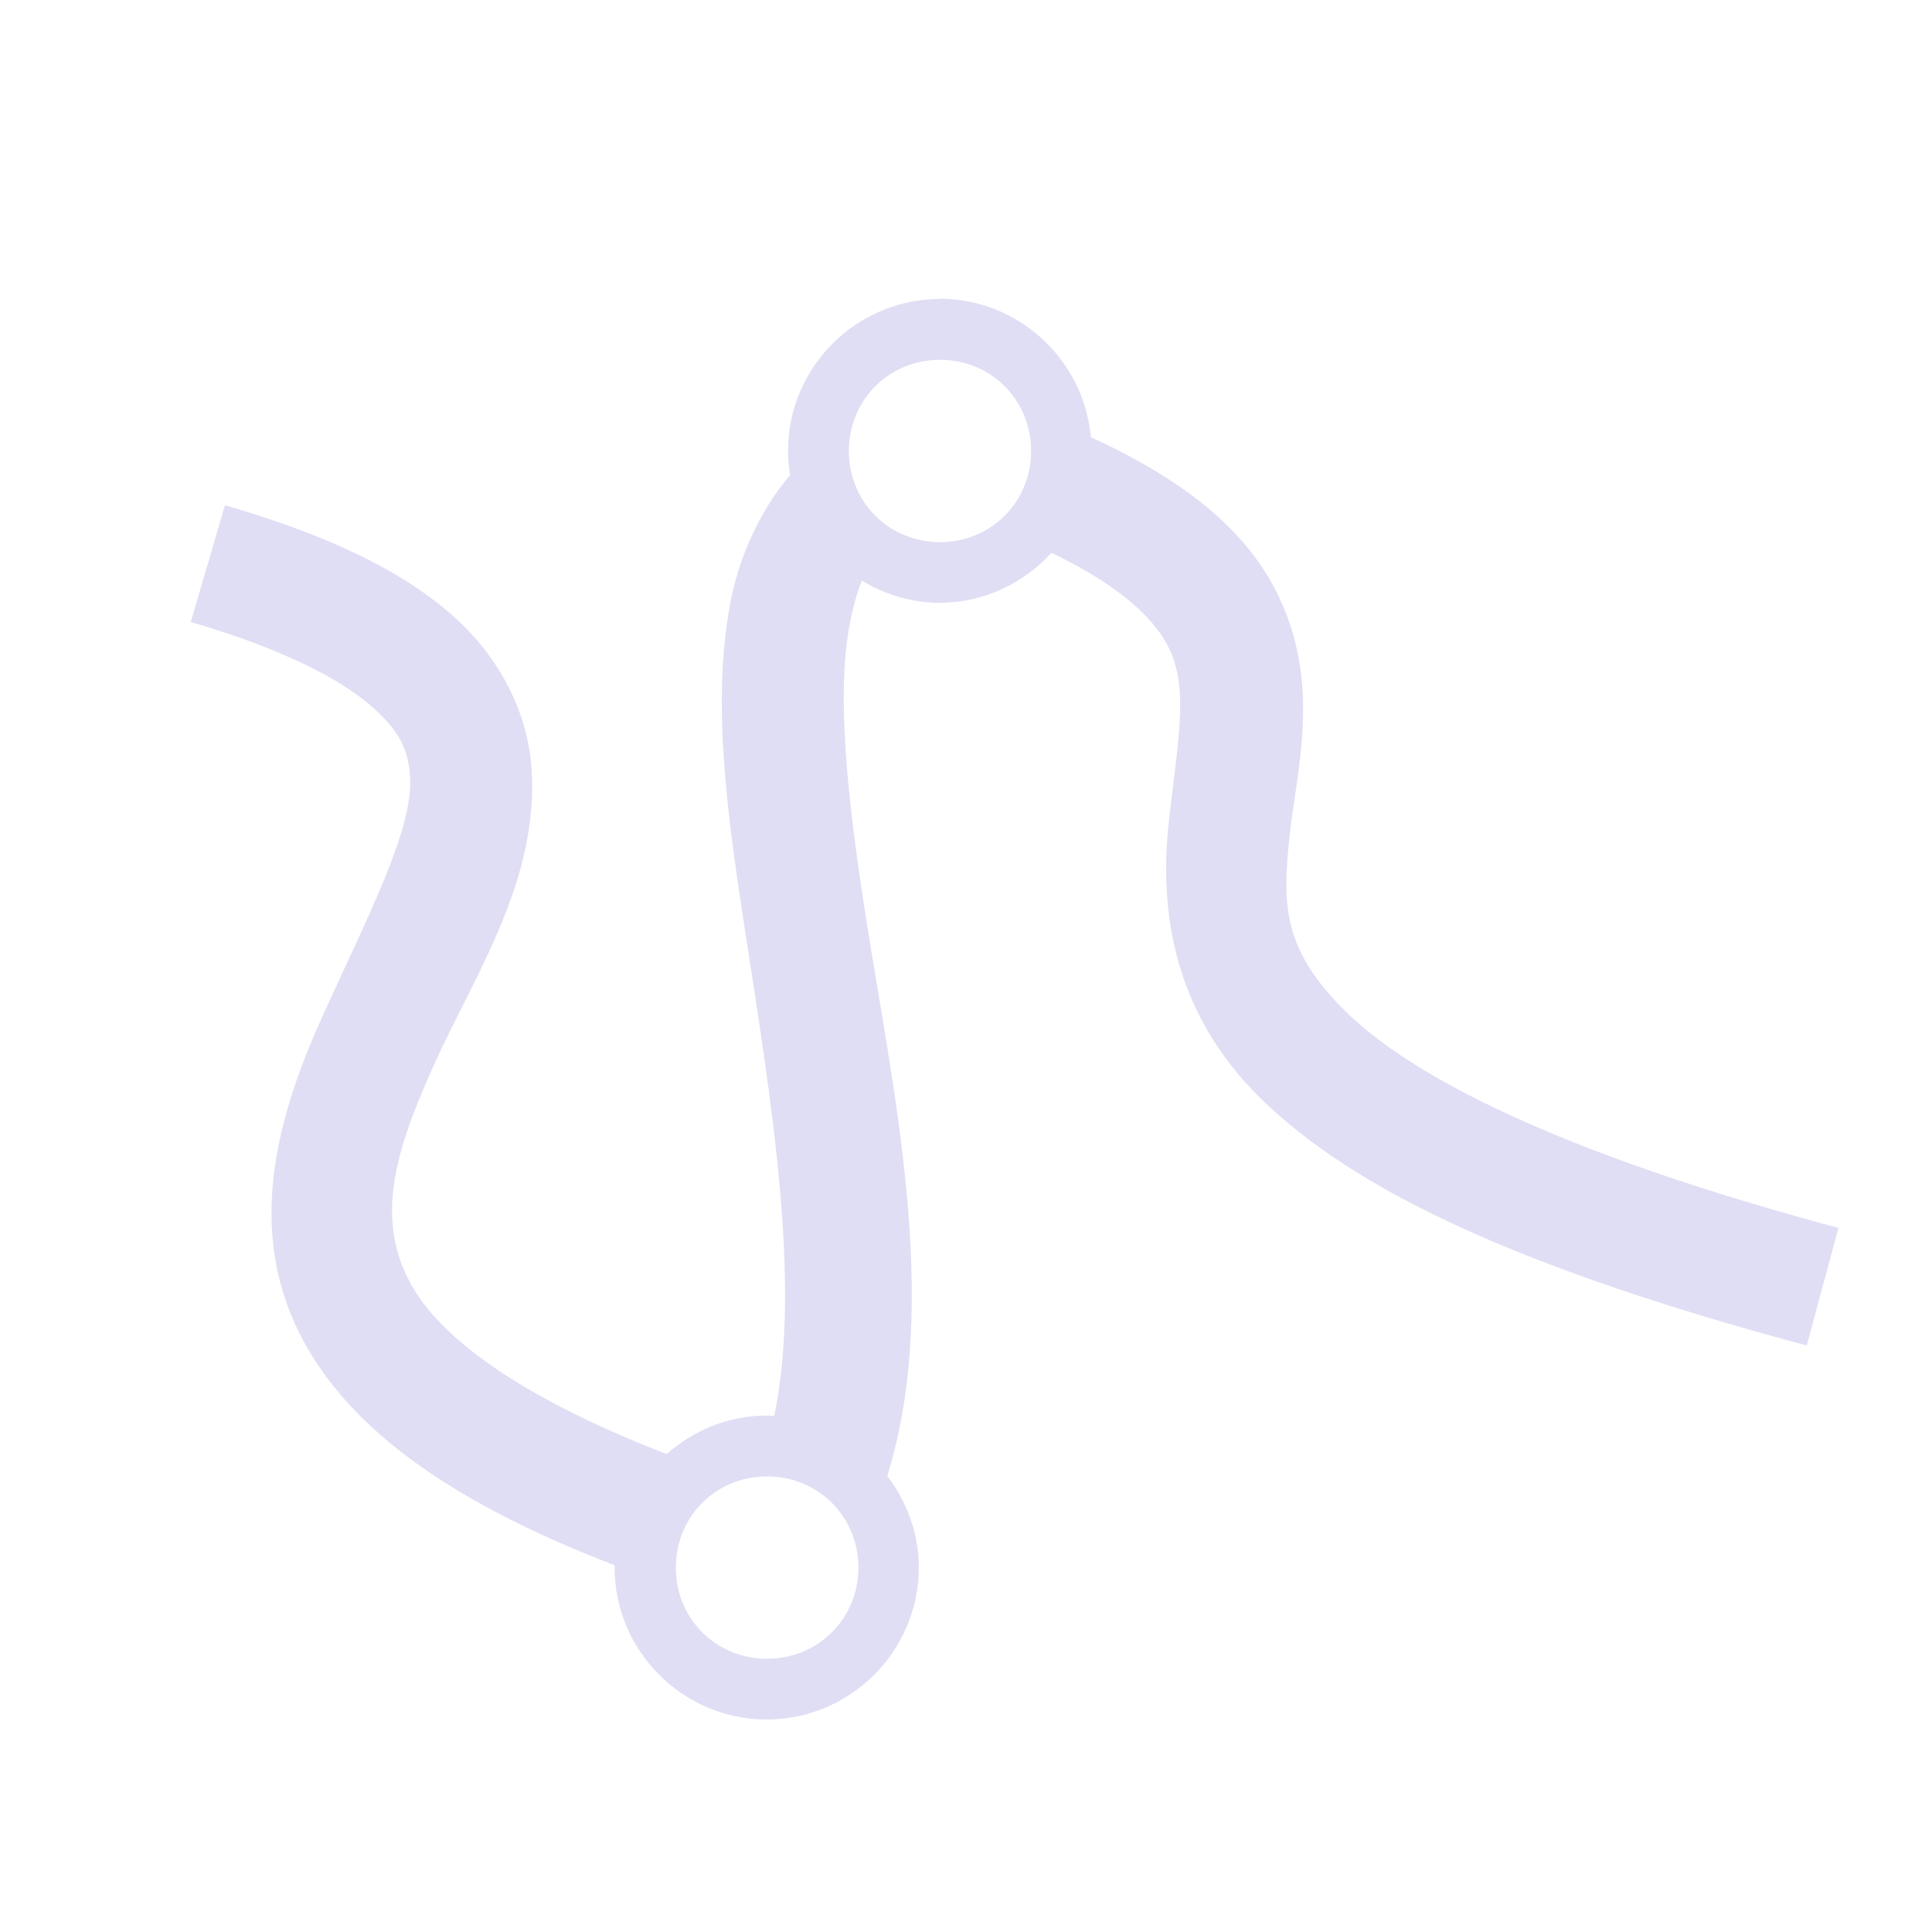 <svg width="16" height="16" version="1.1" viewBox="0 0 16 16" xmlns="http://www.w3.org/2000/svg">
 <g id="layercompo">
  <path d="m0 0h16v16h-16z" opacity="0"/>
  <path d="m7.785 2.476c-0.693 0-1.259 0.565-1.259 1.258 0 0.068 0.007 0.135 0.017 0.2-0.261 0.311-0.428 0.69-0.5 1.086-0.146 0.808-0.022 1.714 0.122 2.654 0.224 1.45 0.474 2.956 0.247 4.052-0.02 0-0.041-3e-3 -0.062-3e-3 -0.318 0-0.607 0.123-0.829 0.319-1.251-0.483-1.872-0.978-2.107-1.388-0.316-0.553-0.144-1.123 0.189-1.855 0.333-0.732 0.857-1.508 0.8-2.425-0.029-0.458-0.255-0.932-0.677-1.296-0.422-0.364-1.019-0.648-1.863-0.894l-0.283 0.967c0.762 0.223 1.232 0.47 1.487 0.69 0.255 0.22 0.316 0.381 0.329 0.595 0.027 0.427-0.345 1.144-0.71 1.946-0.365 0.803-0.695 1.81-0.147 2.77 0.403 0.705 1.2 1.29 2.551 1.811v0.018c0 0.693 0.566 1.259 1.259 1.259 0.693 0 1.26-0.565 1.26-1.259 0-0.286-0.1-0.546-0.261-0.758 0.451-1.454 0.043-3.202-0.189-4.703-0.142-0.92-0.229-1.757-0.127-2.322 0.027-0.151 0.061-0.278 0.106-0.389 0.189 0.114 0.408 0.183 0.644 0.183 0.367 0 0.695-0.162 0.926-0.414 0.606 0.292 0.869 0.57 0.978 0.8 0.165 0.35 0.059 0.806-0.01 1.461-0.066 0.656 0.012 1.526 0.773 2.266 0.76 0.74 2.09 1.388 4.514 2.038l0.262-0.974c-2.347-0.629-3.537-1.262-4.073-1.785-0.536-0.523-0.53-0.897-0.474-1.443 0.055-0.546 0.267-1.25-0.084-1.993-0.244-0.517-0.73-0.948-1.56-1.327-0.057-0.641-0.597-1.147-1.253-1.147zm0 0.504c0.423 0 0.754 0.332 0.754 0.755 0 0.423-0.332 0.755-0.754 0.755-0.423 0-0.755-0.332-0.755-0.755 0-0.423 0.332-0.755 0.755-0.755zm-1.433 9.247c0.423 0 0.757 0.332 0.757 0.755 0 0.423-0.334 0.755-0.757 0.755-0.423 0-0.755-0.332-0.755-0.755 0-0.423 0.332-0.755 0.755-0.755z" fill="#e0def4"/>
 </g>
</svg>
